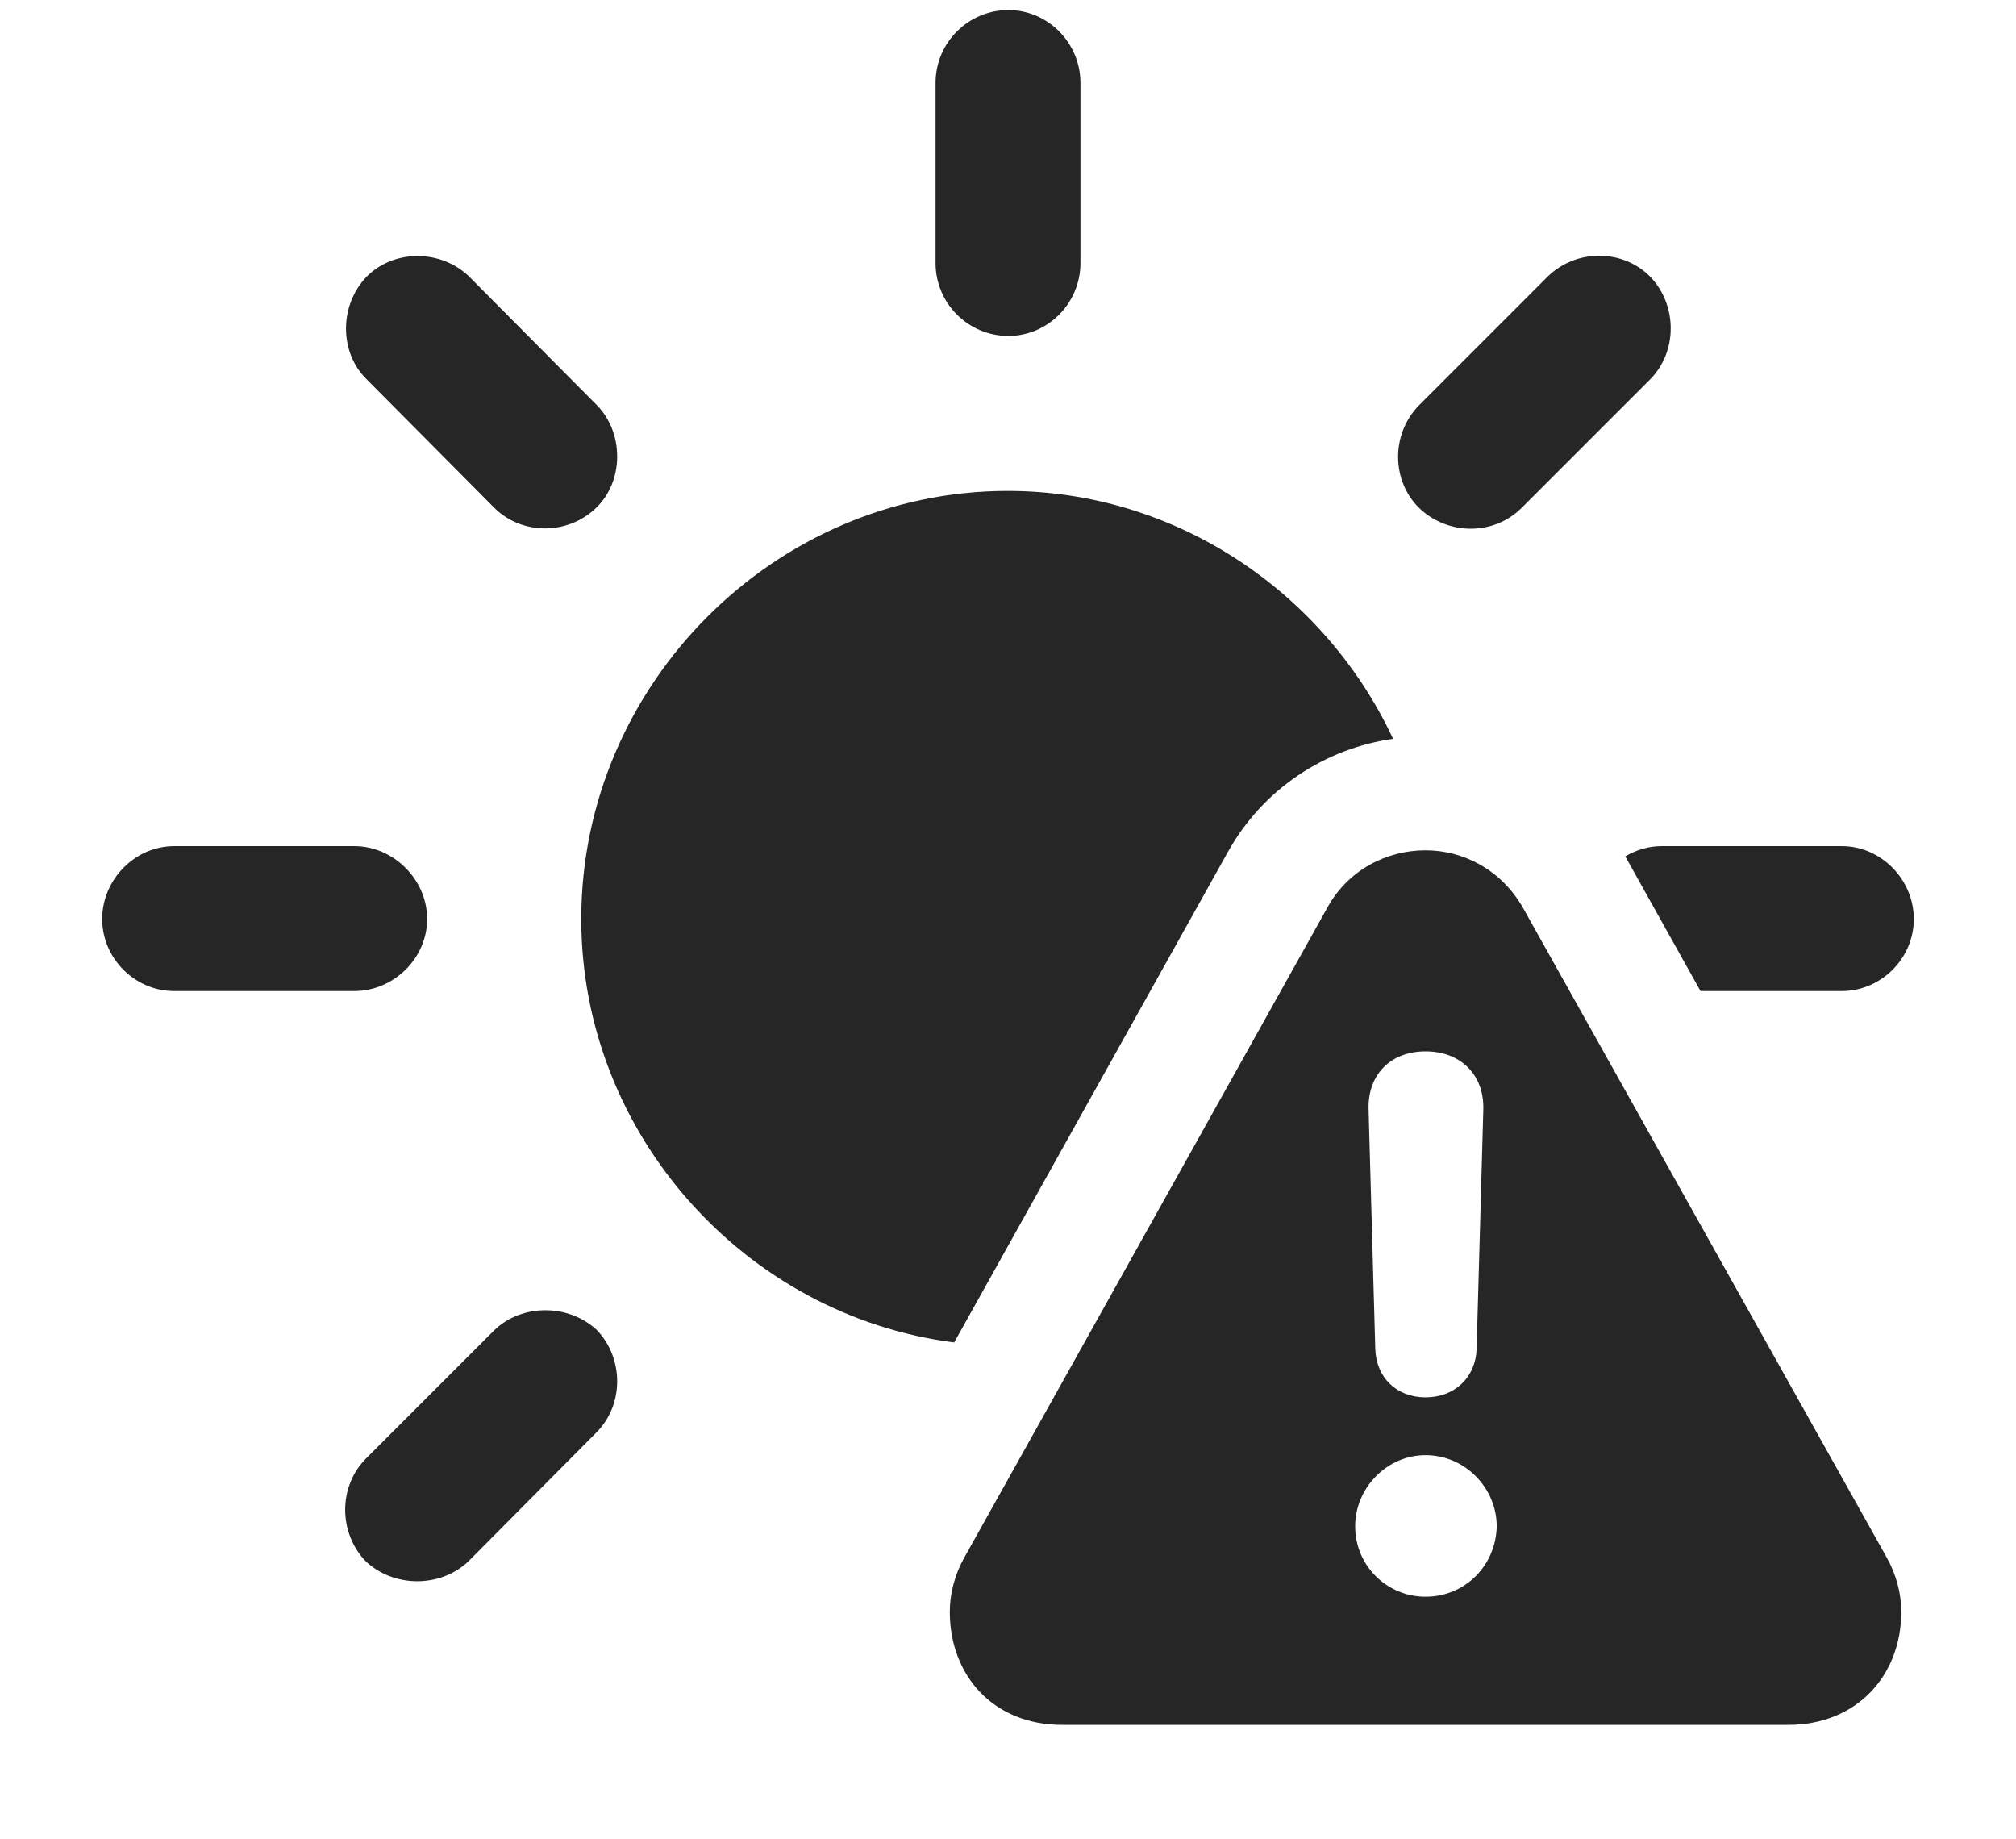 <?xml version="1.0" encoding="UTF-8"?>
<!--Generator: Apple Native CoreSVG 232.5-->
<!DOCTYPE svg
PUBLIC "-//W3C//DTD SVG 1.1//EN"
       "http://www.w3.org/Graphics/SVG/1.1/DTD/svg11.dtd">
<svg version="1.1" xmlns="http://www.w3.org/2000/svg" xmlns:xlink="http://www.w3.org/1999/xlink" width="117.529" height="107.178">
 <g>
  <rect height="107.178" opacity="0" width="117.529" x="0" y="0"/>
  <path d="M34.815 77.539C36.377 79.199 36.377 81.885 34.766 83.496L27.295 91.016C25.635 92.578 22.9 92.529 21.289 90.967C19.727 89.307 19.727 86.621 21.338 85.01L28.809 77.539C30.42 75.977 33.154 75.977 34.815 77.539ZM81.213 43.06C77.275 43.624 73.647 45.95 71.582 49.658L55.627 78.244C43.481 76.699 33.887 66.129 33.887 53.565C33.887 39.893 45.166 28.613 58.74 28.613C68.595 28.613 77.24 34.558 81.213 43.06ZM24.902 53.565C24.902 55.859 22.949 57.764 20.654 57.764L10.156 57.764C7.861 57.764 5.957 55.859 5.957 53.565C5.957 51.27 7.861 49.316 10.156 49.316L20.654 49.316C22.949 49.316 24.902 51.27 24.902 53.565ZM111.572 53.565C111.572 55.859 109.668 57.764 107.373 57.764L99.136 57.764L94.751 49.915C95.379 49.535 96.108 49.316 96.875 49.316L107.373 49.316C109.668 49.316 111.572 51.27 111.572 53.565ZM96.191 16.113C97.803 17.773 97.803 20.508 96.191 22.119L88.721 29.59C87.061 31.25 84.375 31.201 82.715 29.59C81.103 27.979 81.103 25.293 82.715 23.633L90.234 16.113C91.894 14.502 94.58 14.502 96.191 16.113ZM27.344 16.113L34.815 23.633C36.377 25.244 36.377 28.027 34.766 29.59C33.105 31.201 30.42 31.201 28.809 29.59L21.338 22.07C19.775 20.508 19.775 17.773 21.387 16.113C22.998 14.502 25.732 14.551 27.344 16.113ZM62.988 4.834L62.988 15.332C62.988 17.676 61.084 19.58 58.789 19.58C56.445 19.58 54.541 17.676 54.541 15.332L54.541 4.834C54.541 2.49 56.445 0.586 58.789 0.586C61.084 0.586 62.988 2.49 62.988 4.834Z" fill="#000000" fill-opacity="0.85"/>
  <path d="M88.769 52.881L109.961 90.723C110.547 91.748 110.84 92.871 110.84 93.945C110.84 97.656 108.252 100.537 104.248 100.537L61.914 100.537C57.91 100.537 55.371 97.656 55.371 93.945C55.371 92.871 55.664 91.748 56.25 90.723L77.393 52.881C78.613 50.684 80.859 49.56 83.106 49.56C85.303 49.56 87.5 50.684 88.769 52.881ZM79.004 88.965C79.004 91.26 80.859 93.066 83.106 93.066C85.4 93.066 87.207 91.26 87.256 88.965C87.256 86.719 85.4 84.814 83.106 84.814C80.859 84.814 79.004 86.719 79.004 88.965ZM79.785 64.648L80.176 78.613C80.225 80.273 81.397 81.445 83.106 81.445C84.814 81.445 86.035 80.273 86.084 78.613L86.475 64.648C86.523 62.647 85.156 61.279 83.106 61.279C81.055 61.279 79.736 62.647 79.785 64.648Z" fill="#000000" fill-opacity="0.85"/>
 </g>
</svg>

